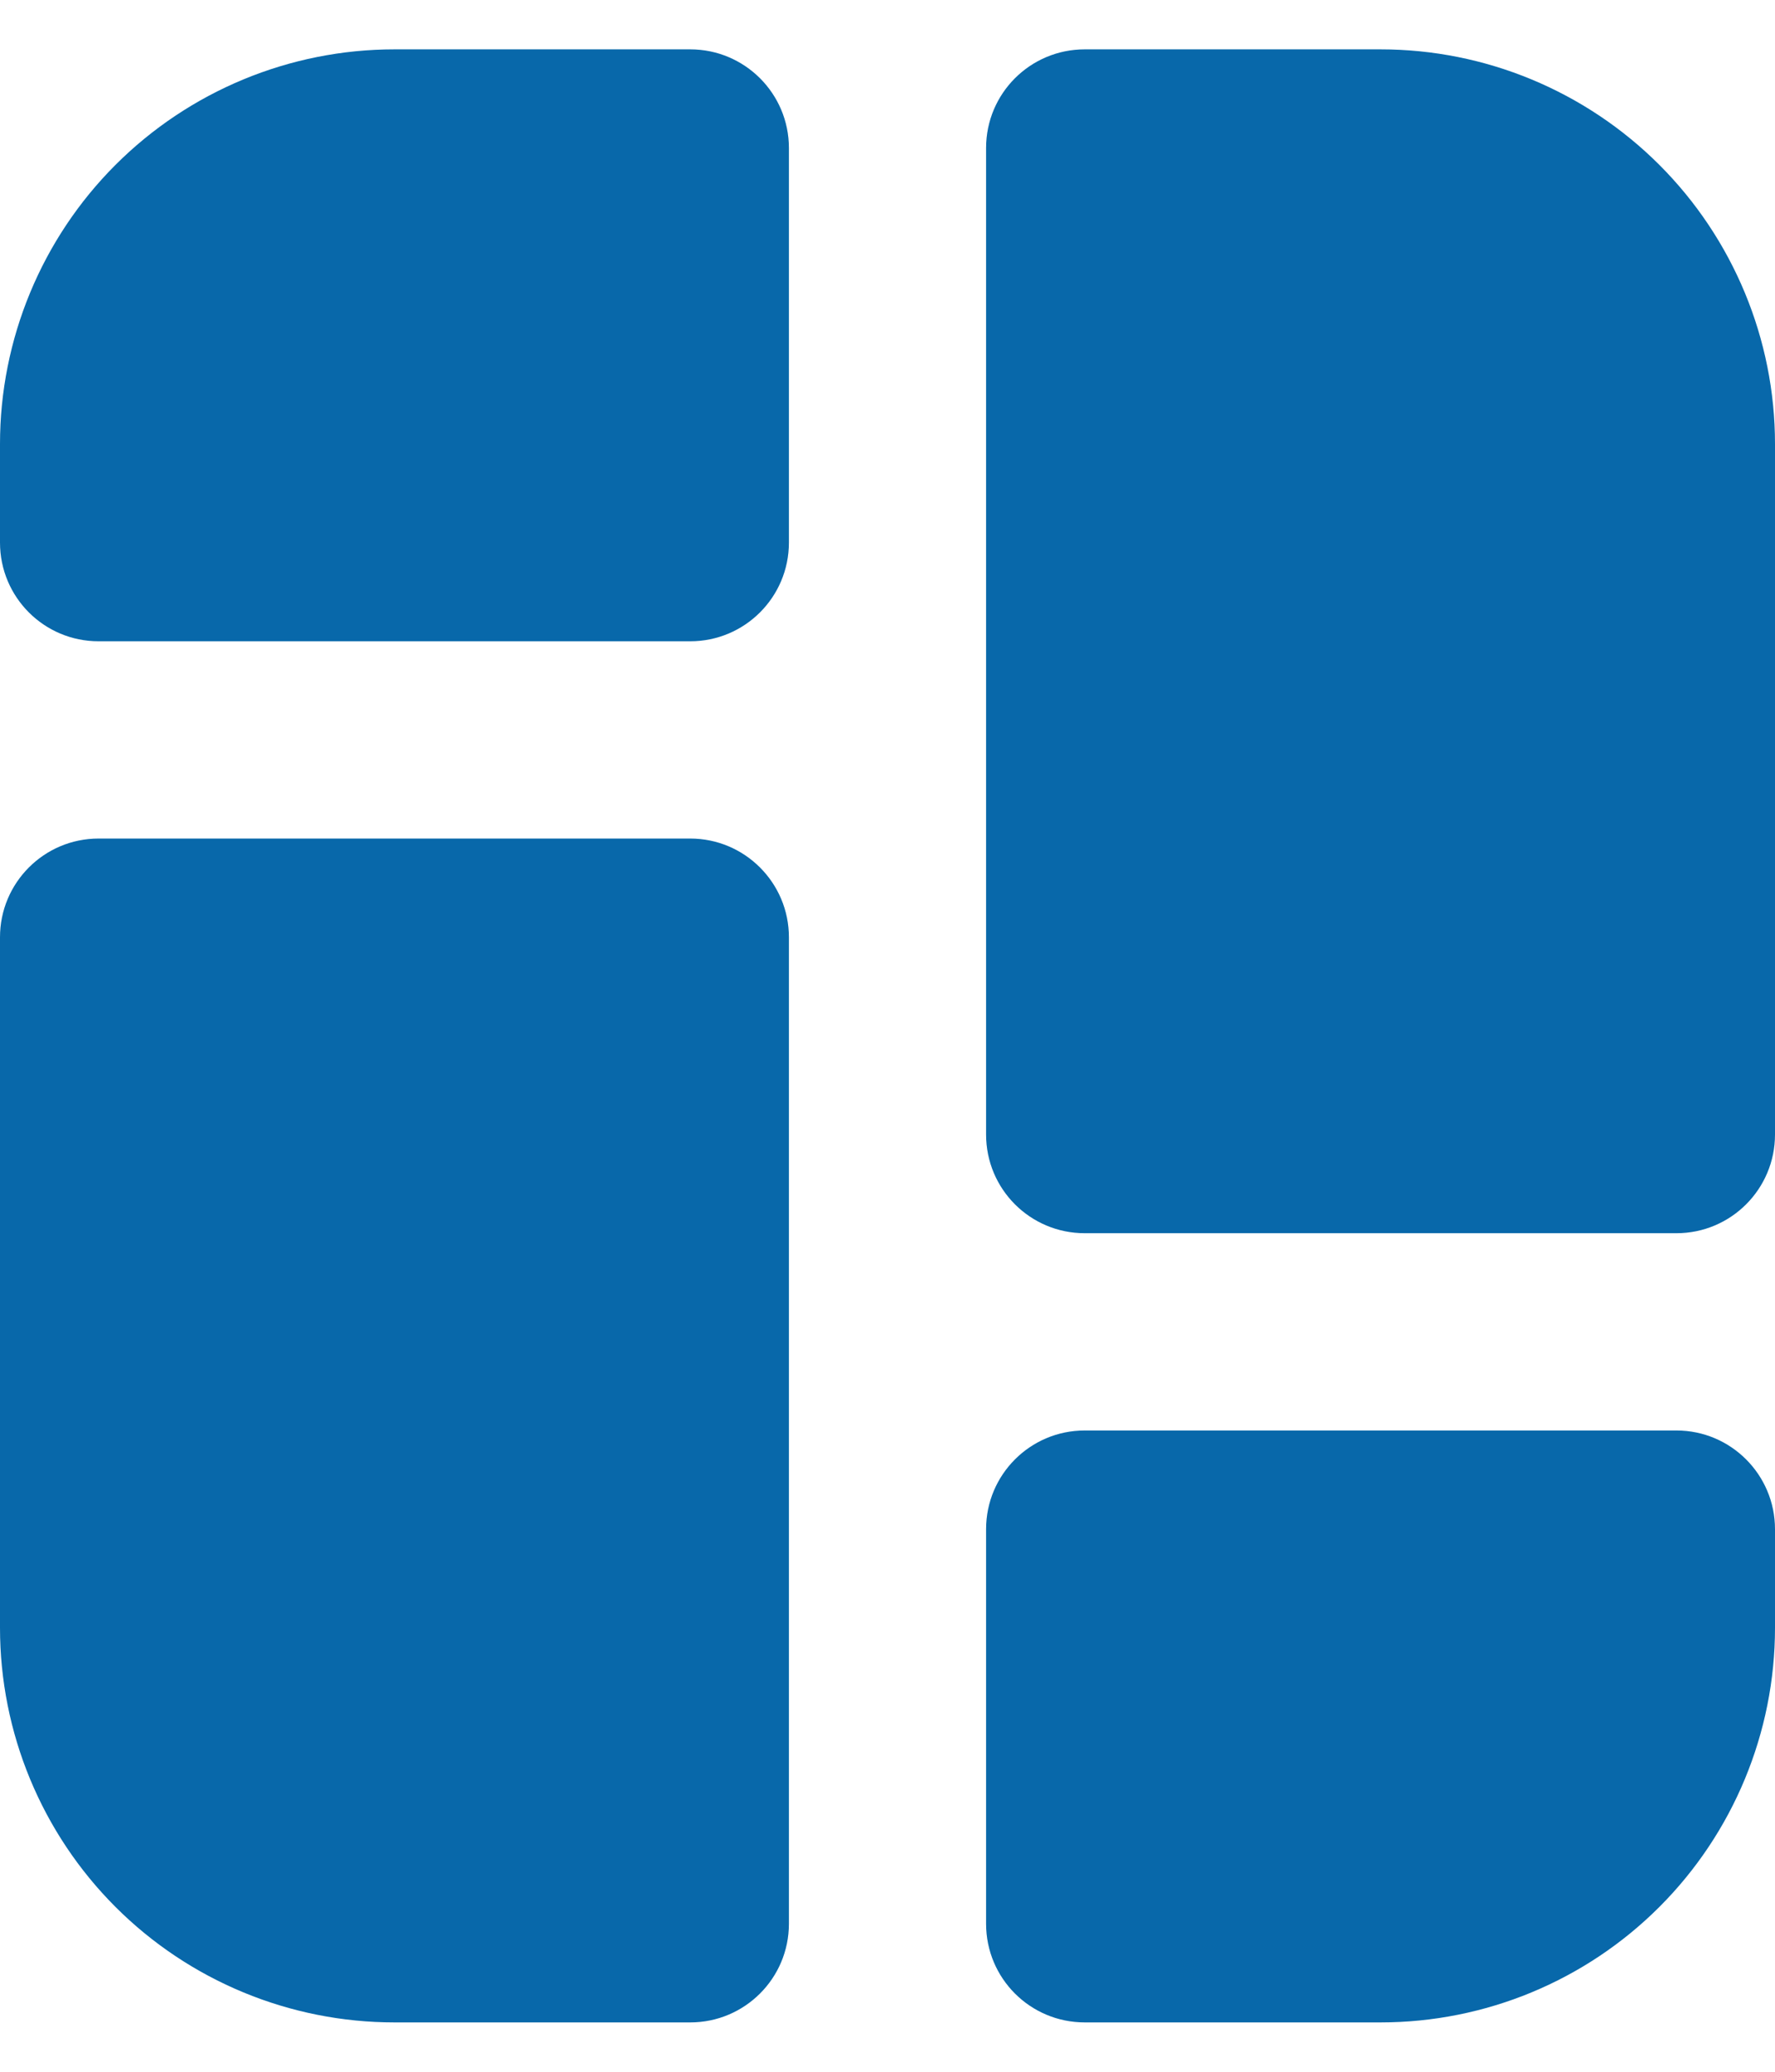 <svg width="24" height="28" viewBox="0 0 24 28" fill="none" xmlns="http://www.w3.org/2000/svg">
<path fillRule="evenodd" clipRule="evenodd" d="M13.333 26C13.333 26.737 13.929 27.333 14.667 27.333H18.667C20.081 27.333 21.437 26.772 22.437 25.772C23.437 24.772 24 23.415 24 22C24 21.235 24 20.667 24 20.667C24 19.931 23.403 19.333 22.667 19.333H14.667C13.929 19.333 13.333 19.931 13.333 20.667V26ZM9.333 27.333C10.069 27.333 10.667 26.737 10.667 26V12.667C10.667 11.931 10.069 11.333 9.333 11.333H1.333C0.596 11.333 0 11.931 0 12.667V22C0 23.415 0.561 24.772 1.561 25.772C2.561 26.772 3.919 27.333 5.333 27.333H9.333ZM21.333 22H16V24.667H18.667C19.373 24.667 20.052 24.387 20.552 23.887C21.052 23.387 21.333 22.708 21.333 22ZM8 24.667V14H2.667V22C2.667 22.708 2.947 23.387 3.448 23.887C3.948 24.387 4.625 24.667 5.333 24.667H8ZM14.667 0.667C13.929 0.667 13.333 1.264 13.333 2V15.333C13.333 16.071 13.929 16.667 14.667 16.667H22.667C23.403 16.667 24 16.071 24 15.333V6C24 4.587 23.437 3.229 22.437 2.229C21.437 1.229 20.081 0.667 18.667 0.667H14.667ZM16 3.333V14H21.333V6C21.333 5.293 21.052 4.615 20.552 4.115C20.052 3.615 19.373 3.333 18.667 3.333H16ZM10.667 2C10.667 1.264 10.069 0.667 9.333 0.667H5.333C3.919 0.667 2.561 1.229 1.561 2.229C0.561 3.229 0 4.587 0 6V7.333C0 8.071 0.596 8.667 1.333 8.667H9.333C10.069 8.667 10.667 8.071 10.667 7.333V2ZM8 3.333H5.333C4.625 3.333 3.948 3.615 3.448 4.115C2.947 4.615 2.667 5.293 2.667 6H8V3.333Z" fill="#0868AA"/>
</svg>
